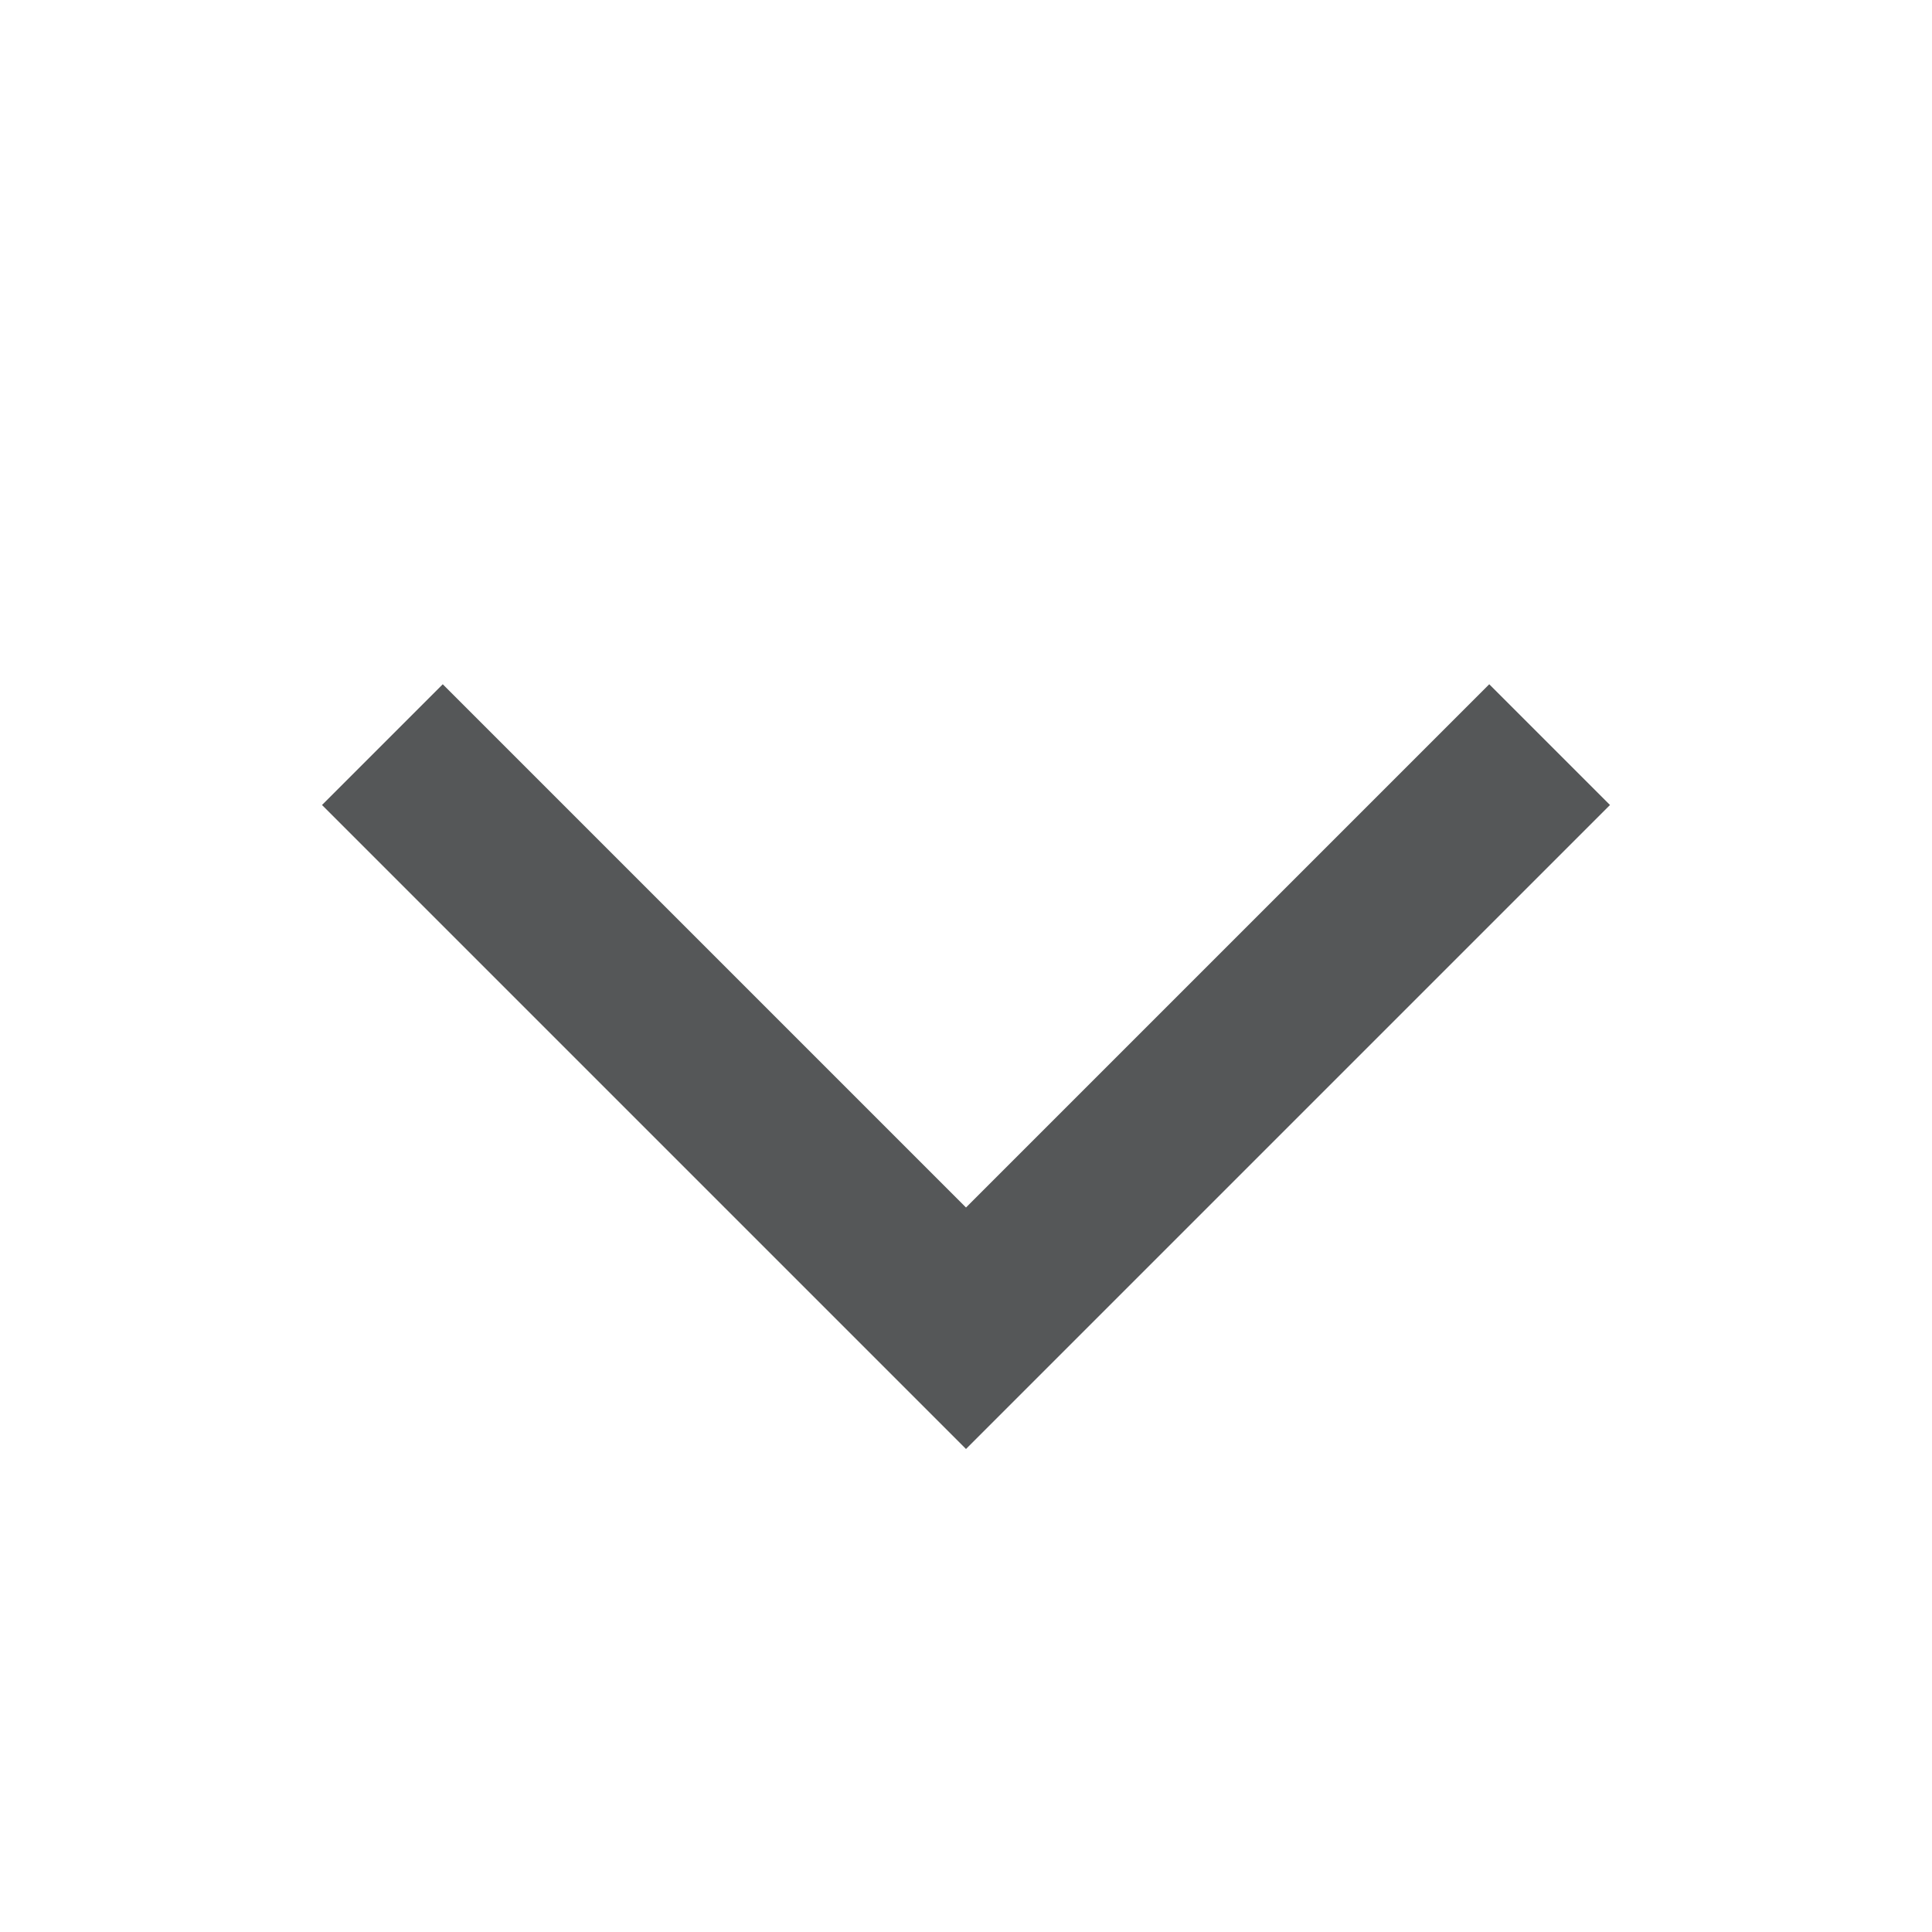 <svg width="24" height="24" viewBox="0 0 24 24" fill="none" xmlns="http://www.w3.org/2000/svg">
<path fill-rule="evenodd" clip-rule="evenodd" d="M12 15L5.5 8.5L4 10L12 18L20 10L18.5 8.5L12 15Z" fill="#555758"/>
</svg>
